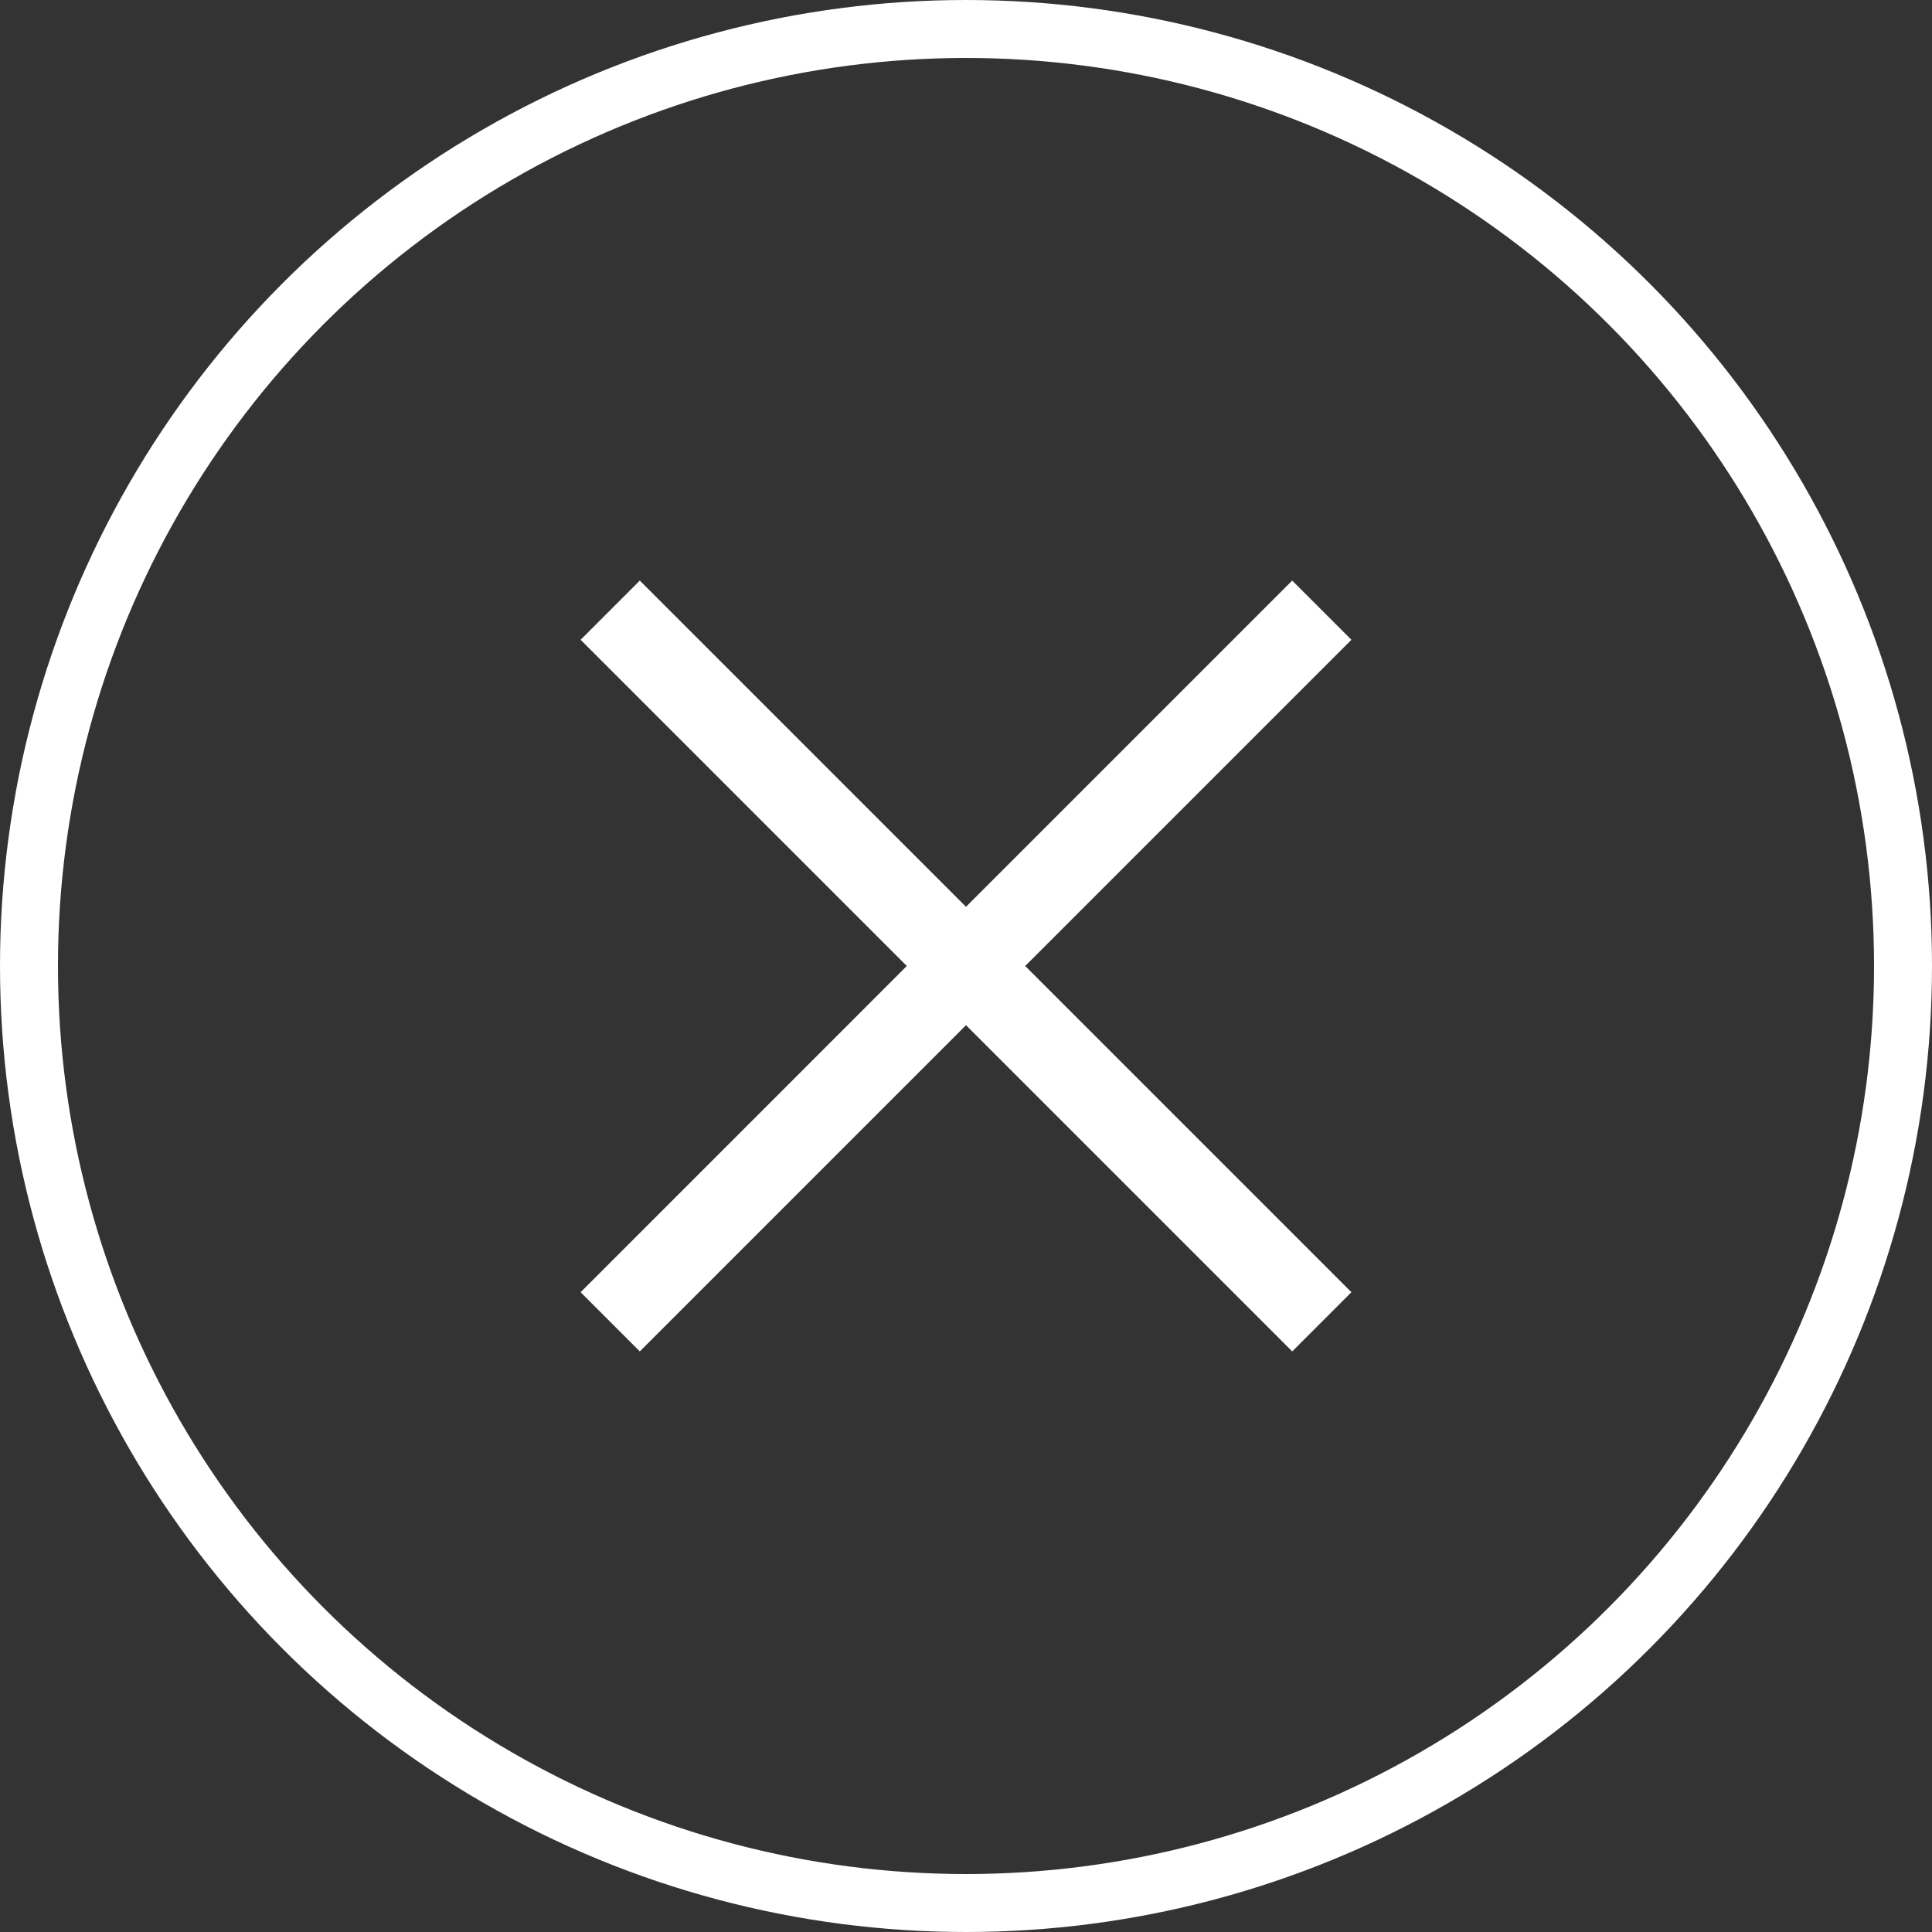 <svg width="100" height="100" viewBox="0 0 100 100" fill="none" xmlns="http://www.w3.org/2000/svg">
<rect x="0" y="0" width="100" height="100" fill="#333333" stroke="none"/>
<circle cx="50" cy="50" r="48.5" stroke="white" stroke-width="3"/>
<path d="M46.936 50L30.052 33.115L33.116 30.051L50 46.936L66.885 30.051L69.949 33.115L53.064 50L69.949 66.885L66.885 69.949L50 53.064L33.116 69.949L30.052 66.885L46.936 50Z" fill="white"/>
</svg>
